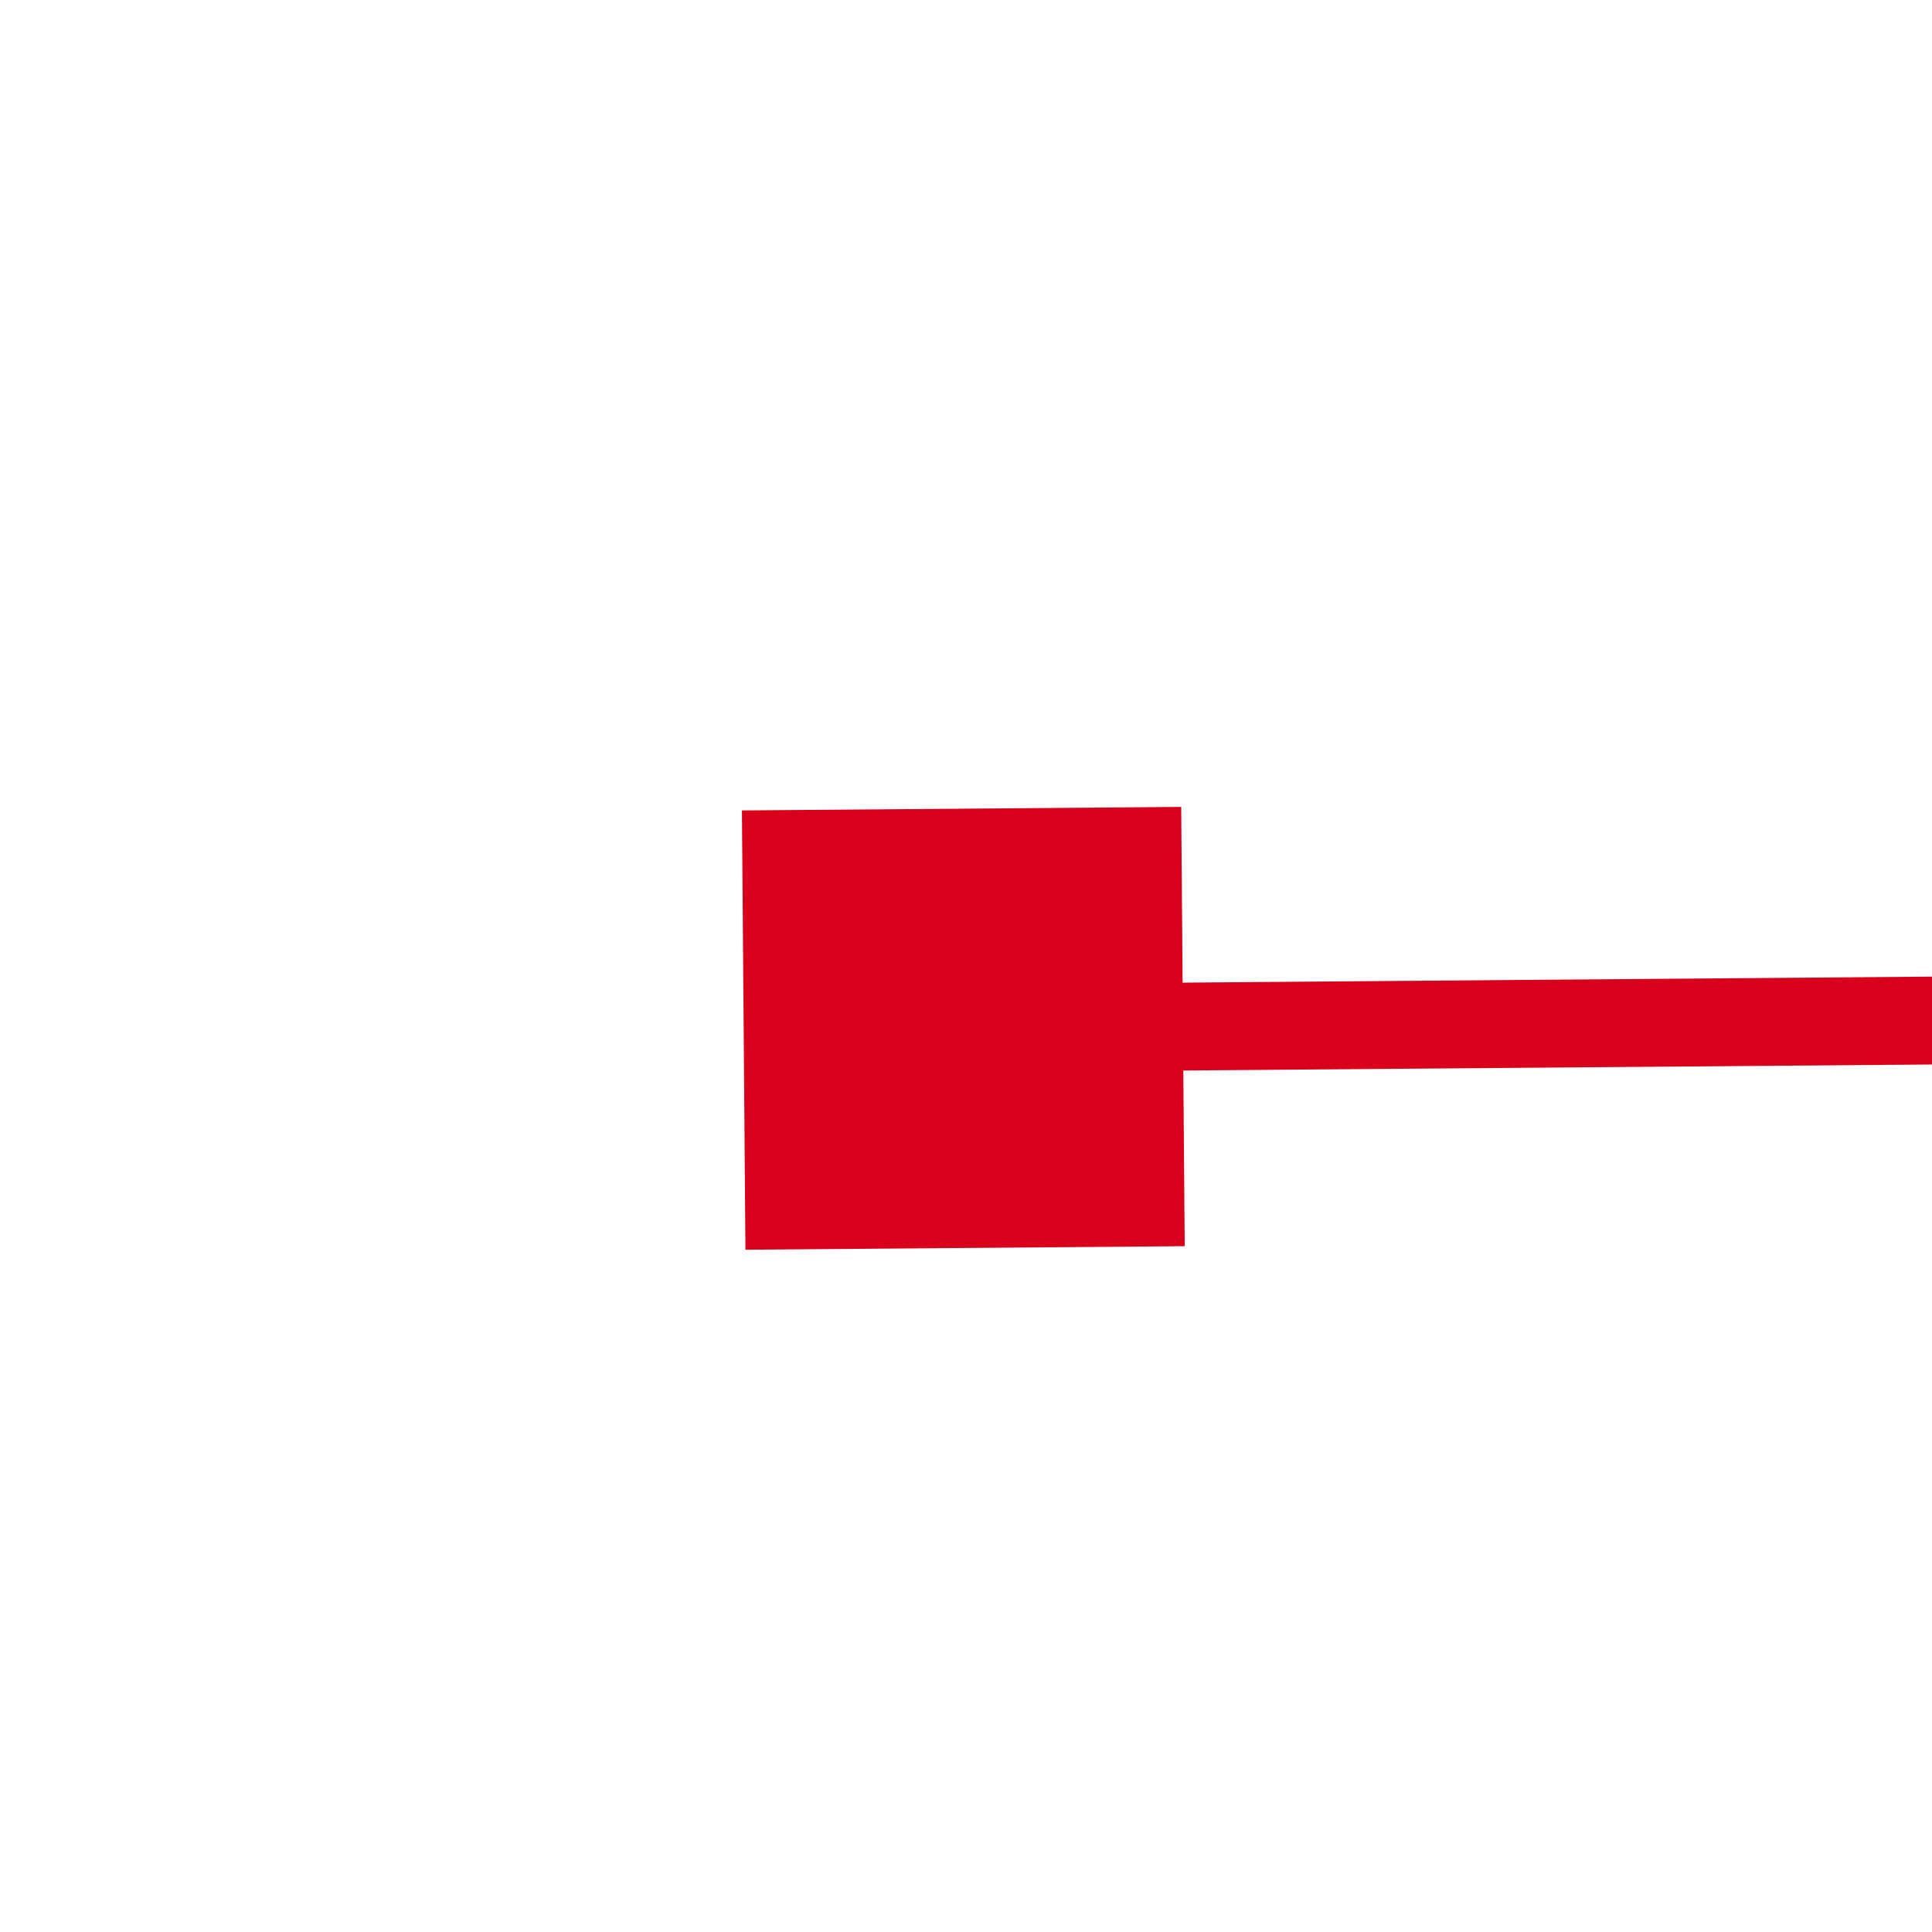 ﻿<?xml version="1.0" encoding="utf-8"?>
<svg version="1.1" xmlns:xlink="http://www.w3.org/1999/xlink" width="22px" height="22px" preserveAspectRatio="xMinYMid meet" viewBox="662 505  22 20" xmlns="http://www.w3.org/2000/svg">
  <g transform="matrix(1 0.017 -0.017 1 9.09 -11.667 )">
    <path d="M 675 512  L 675 507  L 670 507  L 670 512  L 675 512  Z M 1152 507  L 1152 512  L 1157 512  L 1157 507  L 1152 507  Z " fill-rule="nonzero" fill="#d9001b" stroke="none" transform="matrix(1 -0.025 0.025 1 -12.587 23.254 )" />
    <path d="M 671 509.5  L 1156 509.5  " stroke-width="1" stroke="#d9001b" fill="none" transform="matrix(1 -0.025 0.025 1 -12.587 23.254 )" />
  </g>
</svg>